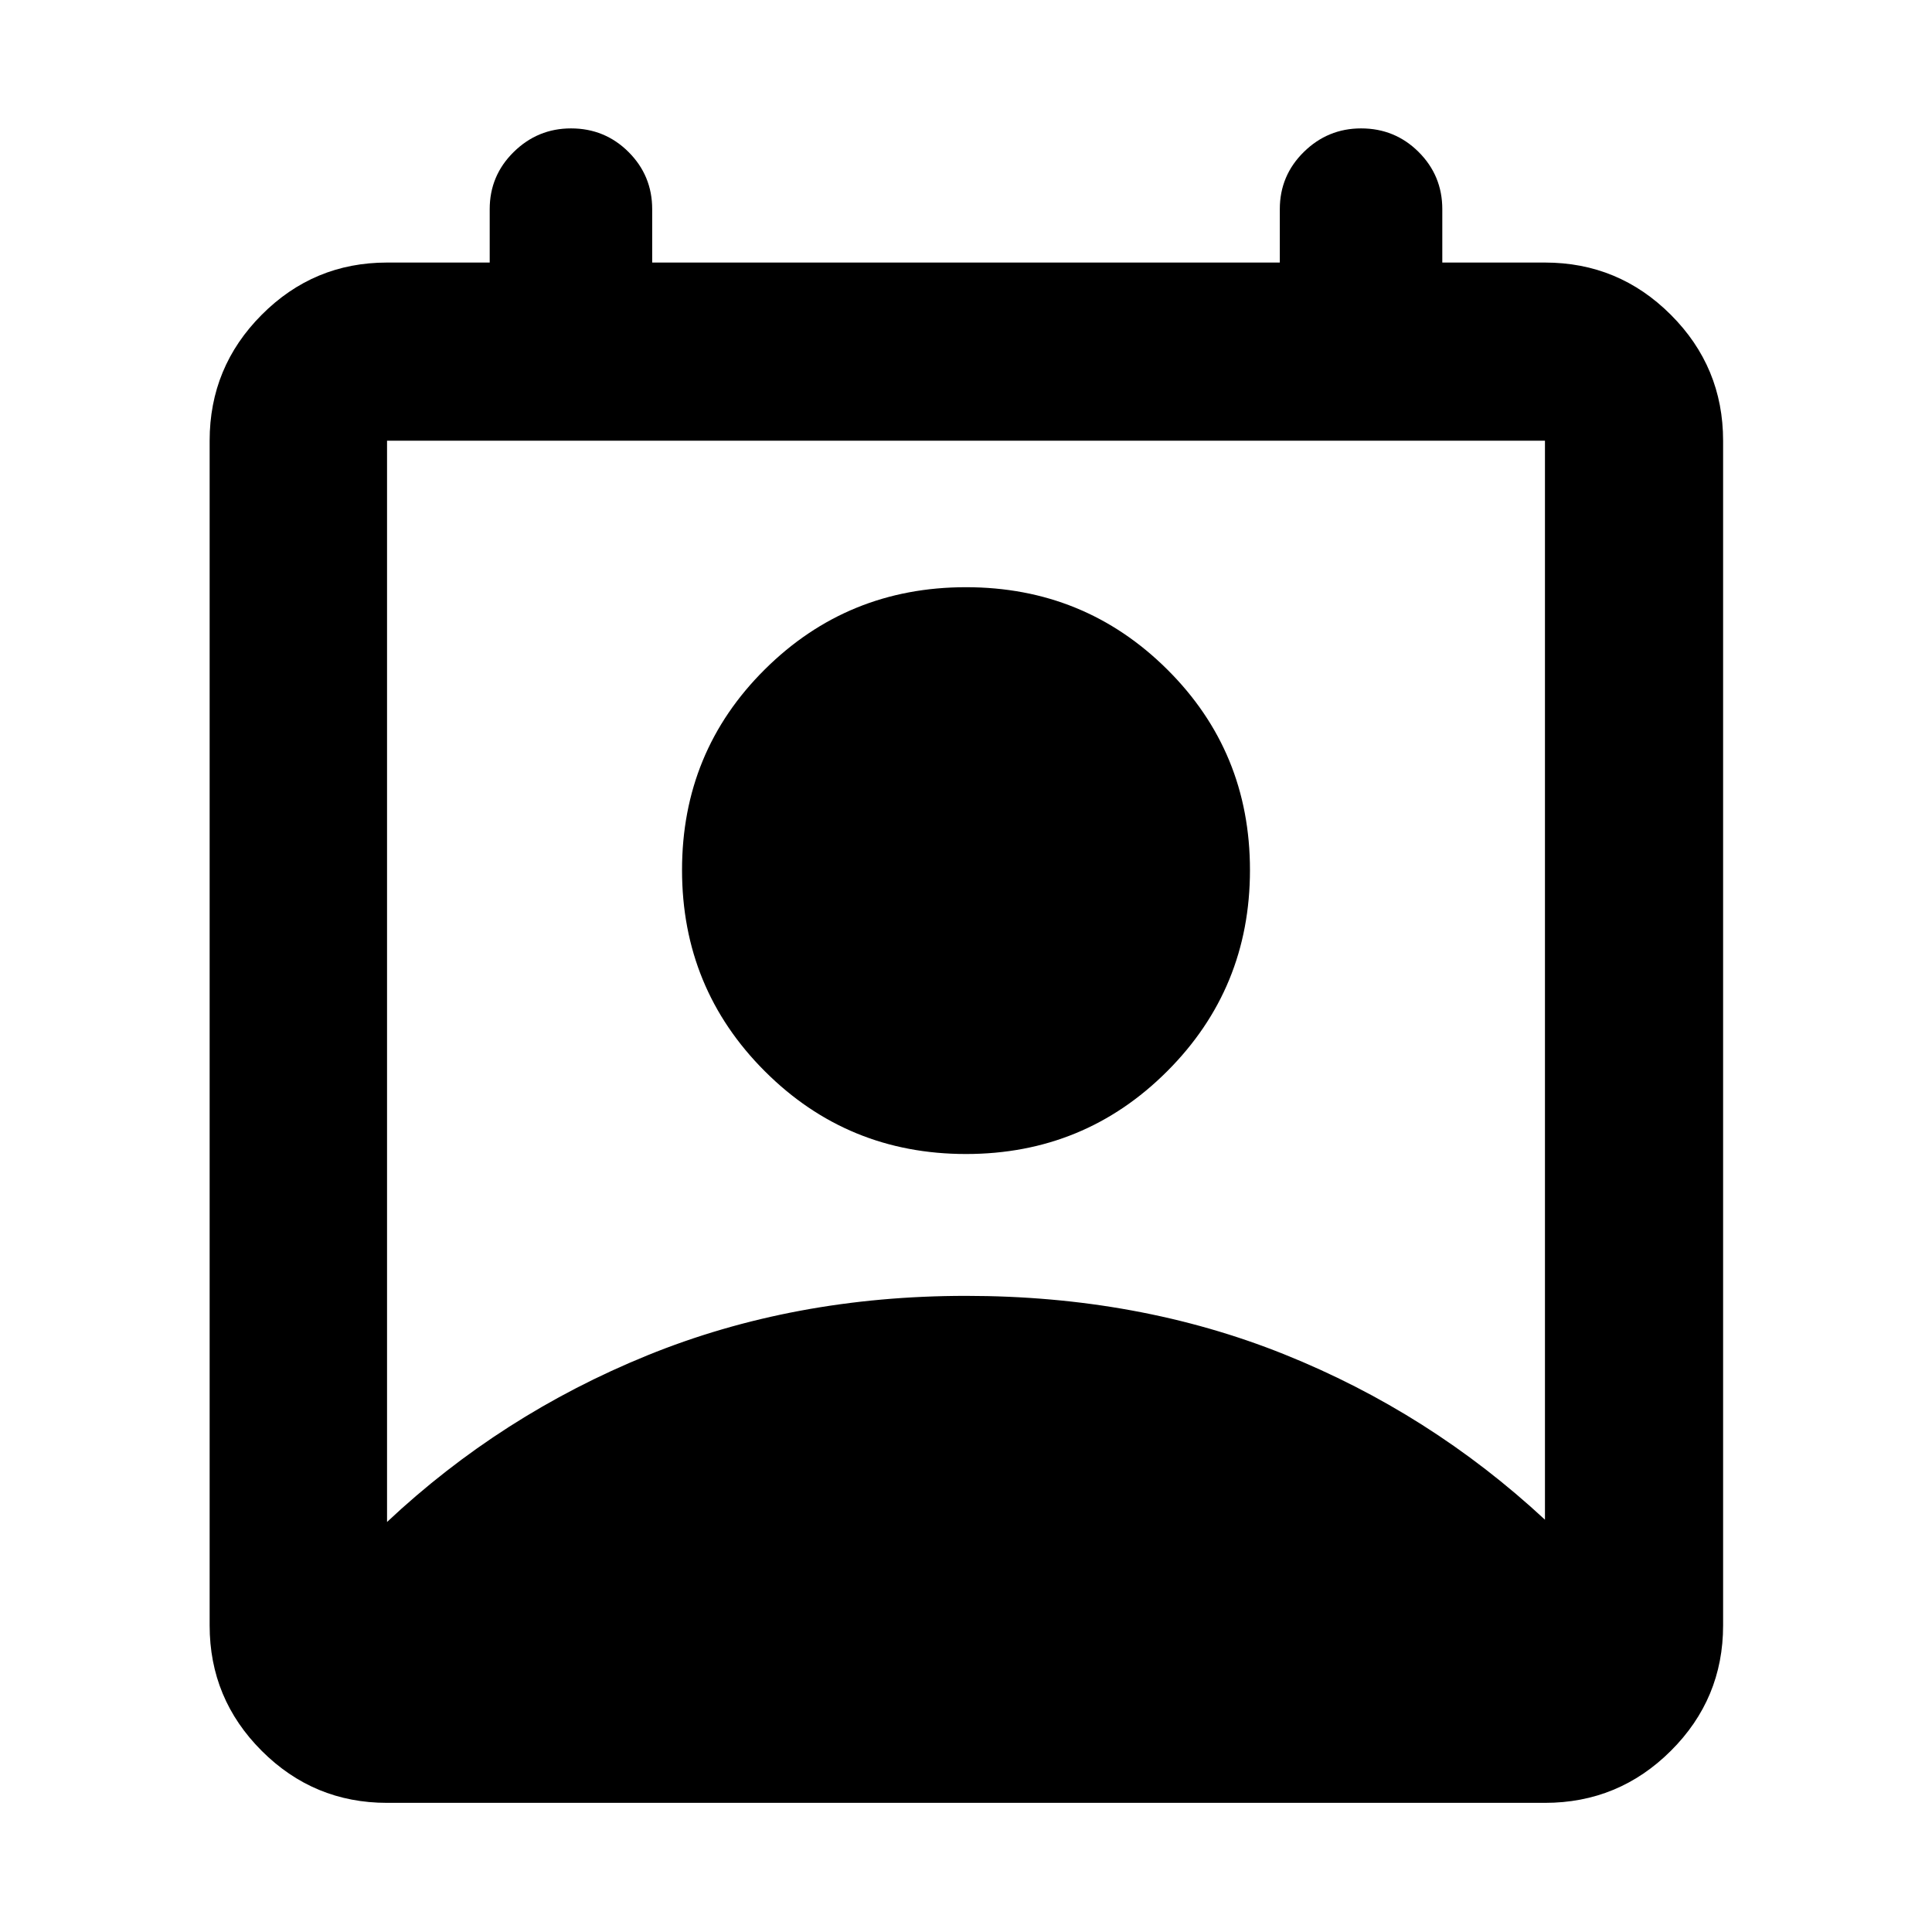 <svg xmlns="http://www.w3.org/2000/svg" height="40" viewBox="0 -960 960 960" width="40"><path d="M192.32-203.74q56.67-53.22 129.34-82.78 72.67-29.57 158.34-29.57t158.01 29q72.34 29 129.67 82.22v-536.15H192.32v537.28ZM480-386.58q-58.84 0-99.97-41.13-41.13-41.13-41.13-99.97 0-58.84 41.13-99.69 41.13-40.85 99.97-40.85 58.84 0 99.97 40.85 41.13 40.85 41.13 99.69 0 58.84-41.13 99.97-41.13 41.13-99.97 41.13ZM192.32-64.17q-36.44 0-62.29-25.86-25.86-25.85-25.86-62.29v-588.7q0-36.59 25.86-62.55 25.85-25.97 62.29-25.97h51.01v-26.53q0-16.68 11.93-28.41 11.92-11.72 28.47-11.72 16.82 0 28.58 11.72 11.76 11.73 11.76 28.41v26.53h311.86v-26.53q0-16.68 11.92-28.41 11.92-11.72 28.47-11.72 16.83 0 28.59 11.72 11.76 11.73 11.76 28.41v26.53h51.01q36.6 0 62.56 25.97 25.96 25.96 25.96 62.55v588.7q0 36.44-25.96 62.29-25.96 25.86-62.56 25.86H192.32Z"/></svg>